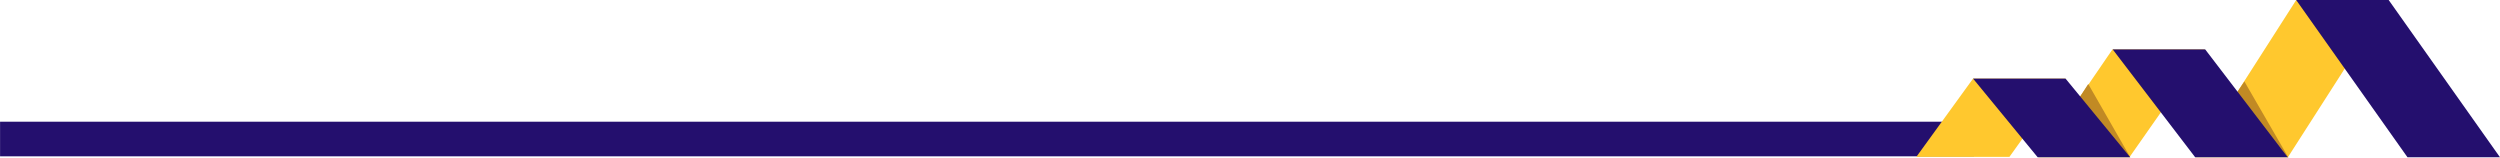 <?xml version="1.0" encoding="utf-8"?>
<!-- Generator: Adobe Illustrator 23.1.1, SVG Export Plug-In . SVG Version: 6.00 Build 0)  -->
<svg version="1.1" id="Layer_1" xmlns="http://www.w3.org/2000/svg" xmlns:xlink="http://www.w3.org/1999/xlink" x="0px" y="0px"
	 viewBox="0 0 1300 82" style="enable-background:new 0 0 1300 82;" xml:space="preserve">
<style type="text/css">
	.st0{fill:#240F6E;}
	.st1{fill:#FFC82E;}
	.st2{fill:#C18A24;}
</style>
<g id="Mask_Group_27" transform="translate(-270 -1828)">
	<g id="Group_221" transform="translate(-186.766 1973.588)">
		<path id="Path_509" class="st0" d="M456.8-82.3h1026.4v18H456.8L456.8-82.3z"/>
		<g id="Group_219" transform="translate(1525.057 469.69)">
			<path id="Path_501" class="st1" d="M73.4-533.5l52.3-81.7h48.1l-52.4,81.7H73.4z"/>
			<path id="Path_502" class="st0" d="M231.7-533.5l-57.9-81.8h-48.1l57.9,81.8H231.7z"/>
			<path id="Path_503" class="st1" d="M-8.2-533.5l38.4-56.1h48.1L39-533.5H-8.2z"/>
			<path id="Path_504" class="st2" d="M121.7-533.3l-22.9-39.6l-16.4,24.2L121.7-533.3z"/>
			<path id="Path_505" class="st0" d="M121.3-533.5l-42.9-56.1H30.3l42.9,56.1H121.3z"/>
			<path id="Path_506" class="st1" d="M-71.8-533.7l29.5-40.7H5.8l-29.2,40.7H-71.8z"/>
			<path id="Path_507" class="st2" d="M39.5-533.4l-21.9-38.2L4.1-550.8L39.5-533.4z"/>
			<path id="Path_508" class="st0" d="M39.4-533.5L5.8-574.4h-48.1l33.6,40.9H39.4z"/>
		</g>
	</g>
</g>
</svg>
